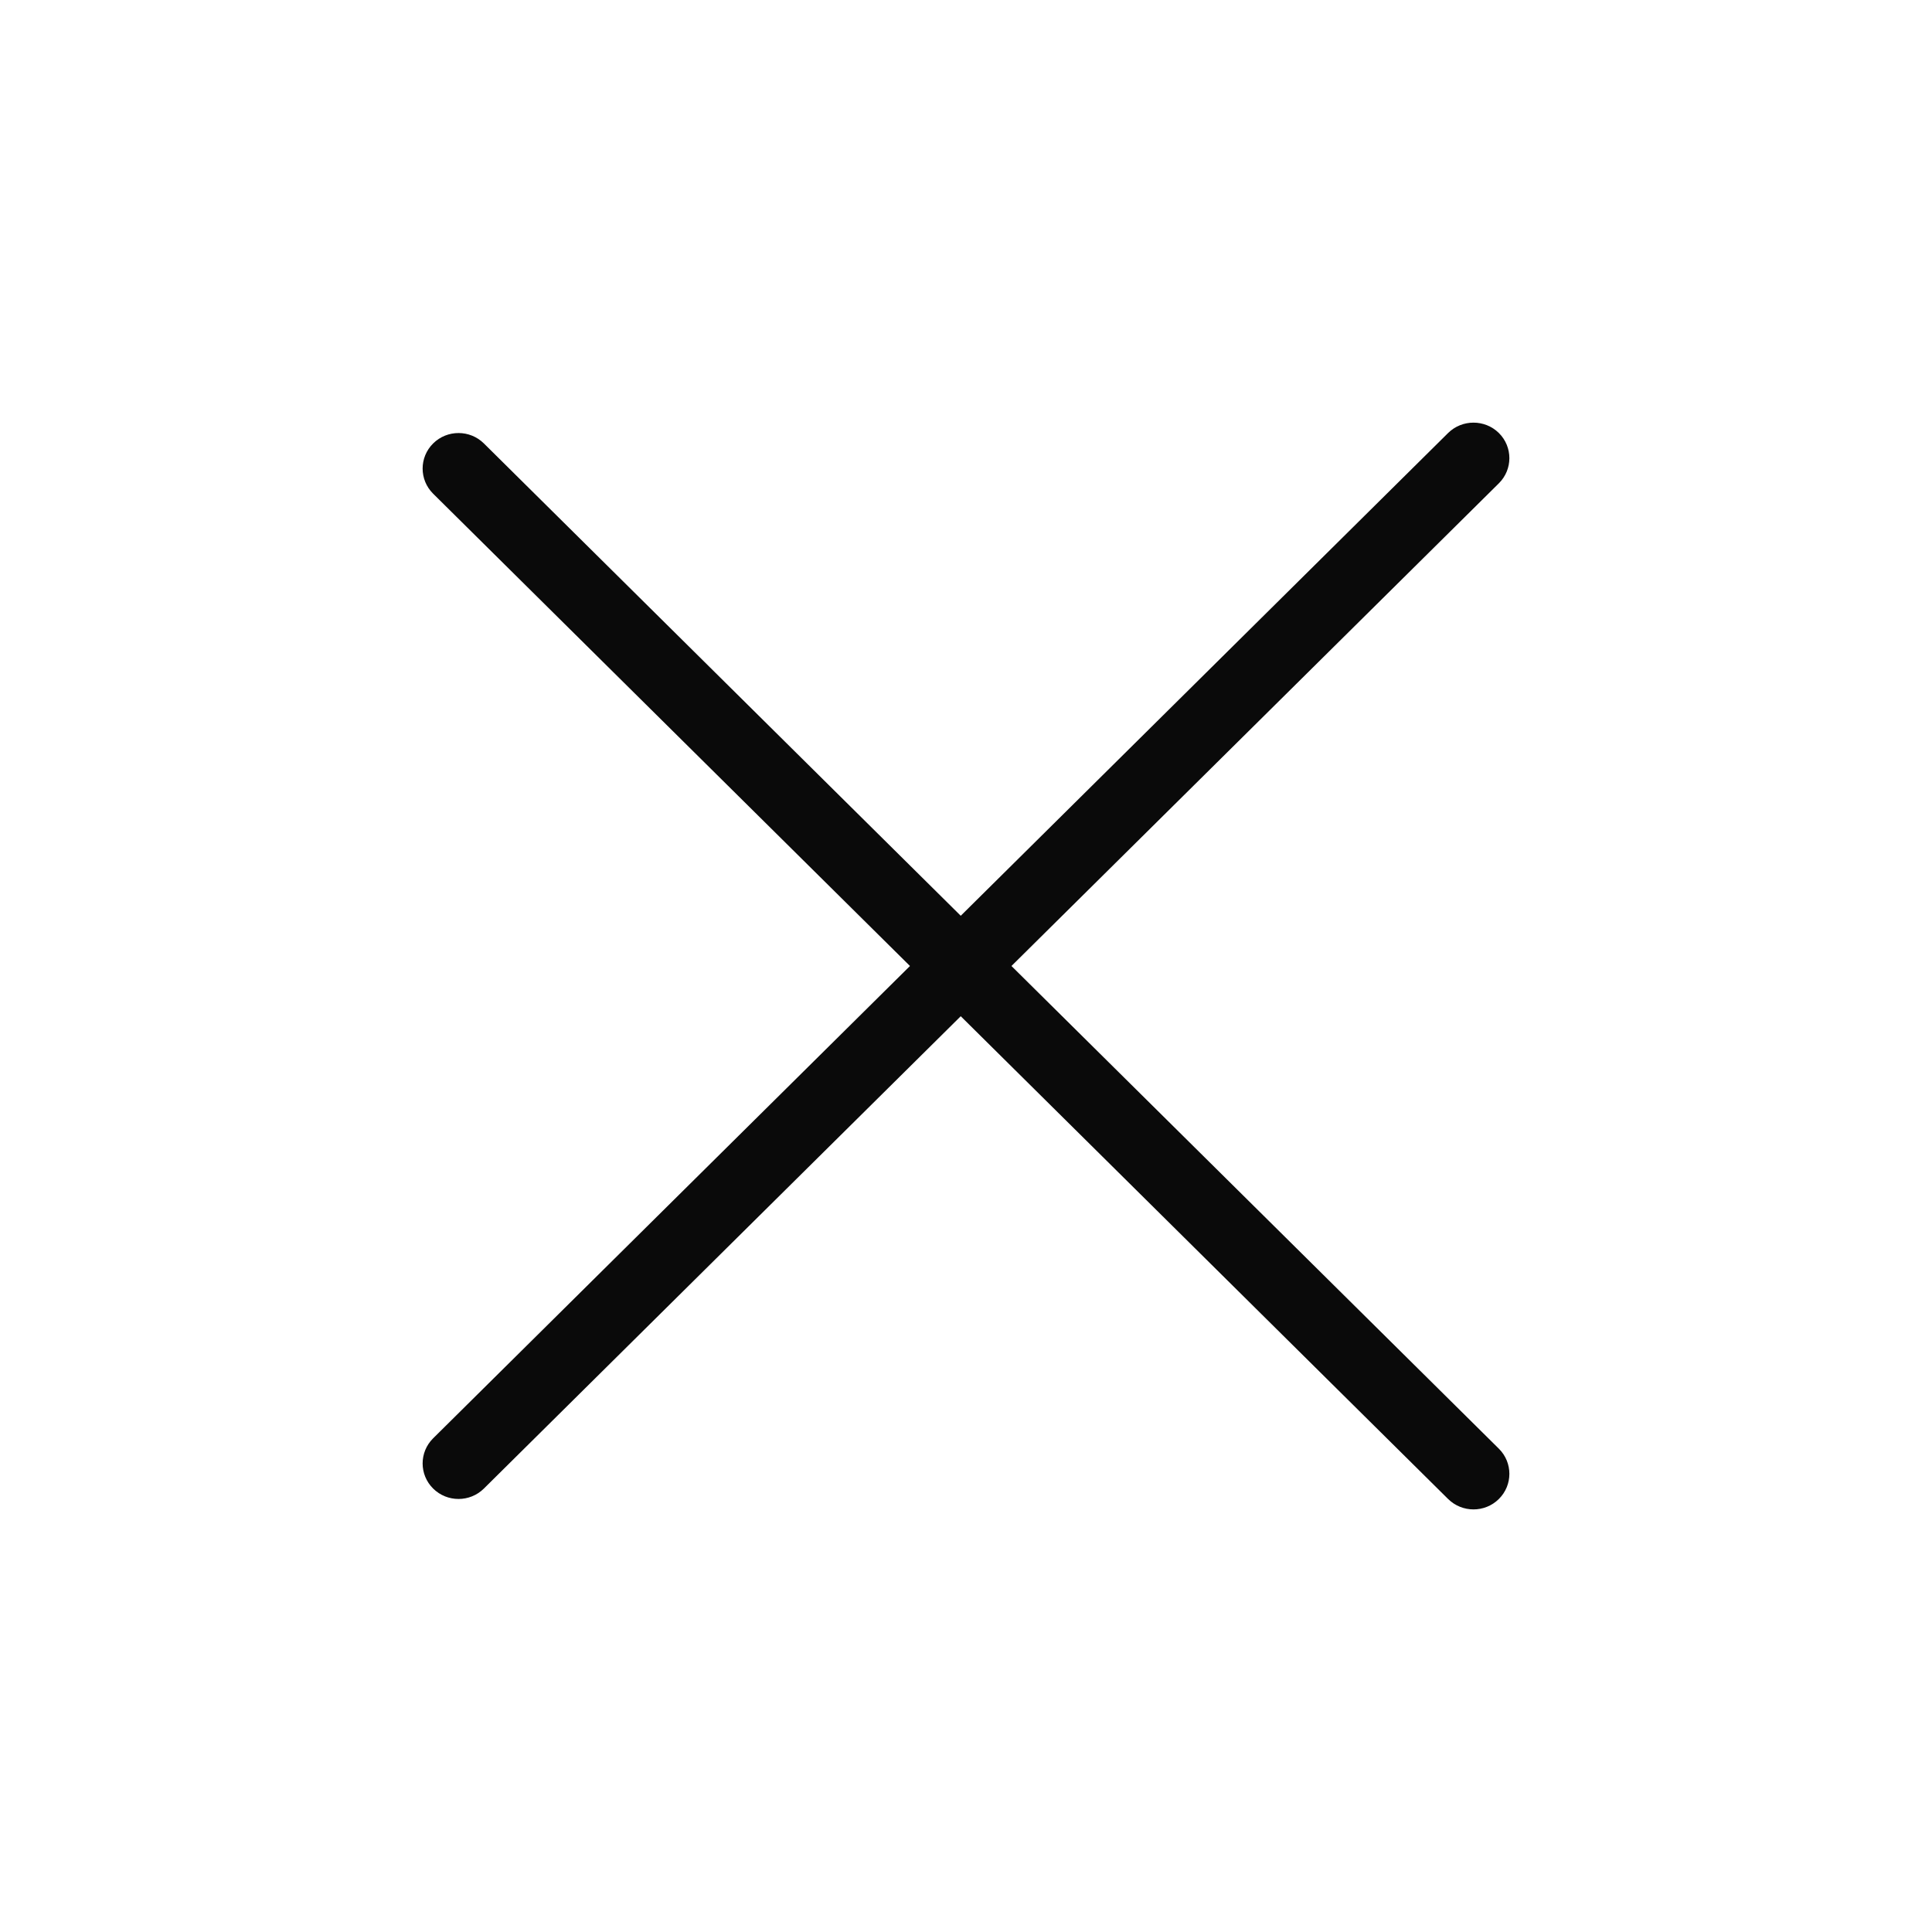 <svg width="32" height="32" viewBox="0 0 32 32" fill="none" xmlns="http://www.w3.org/2000/svg">
<path fill-rule="evenodd" clip-rule="evenodd" d="M24.826 8.005C25.058 7.775 25.058 7.402 24.826 7.172C24.594 6.943 24.217 6.943 23.985 7.172L15.913 15.168L8.015 7.345C7.783 7.115 7.406 7.115 7.174 7.345C6.942 7.575 6.942 7.947 7.174 8.177L15.072 16L7.174 23.823C6.942 24.053 6.942 24.425 7.174 24.655C7.406 24.885 7.783 24.885 8.015 24.655L15.913 16.832L23.985 24.828C24.218 25.058 24.594 25.058 24.826 24.828C25.058 24.598 25.058 24.225 24.826 23.995L16.753 16L24.826 8.005Z" fill="#0A0A0A"/>
</svg>
